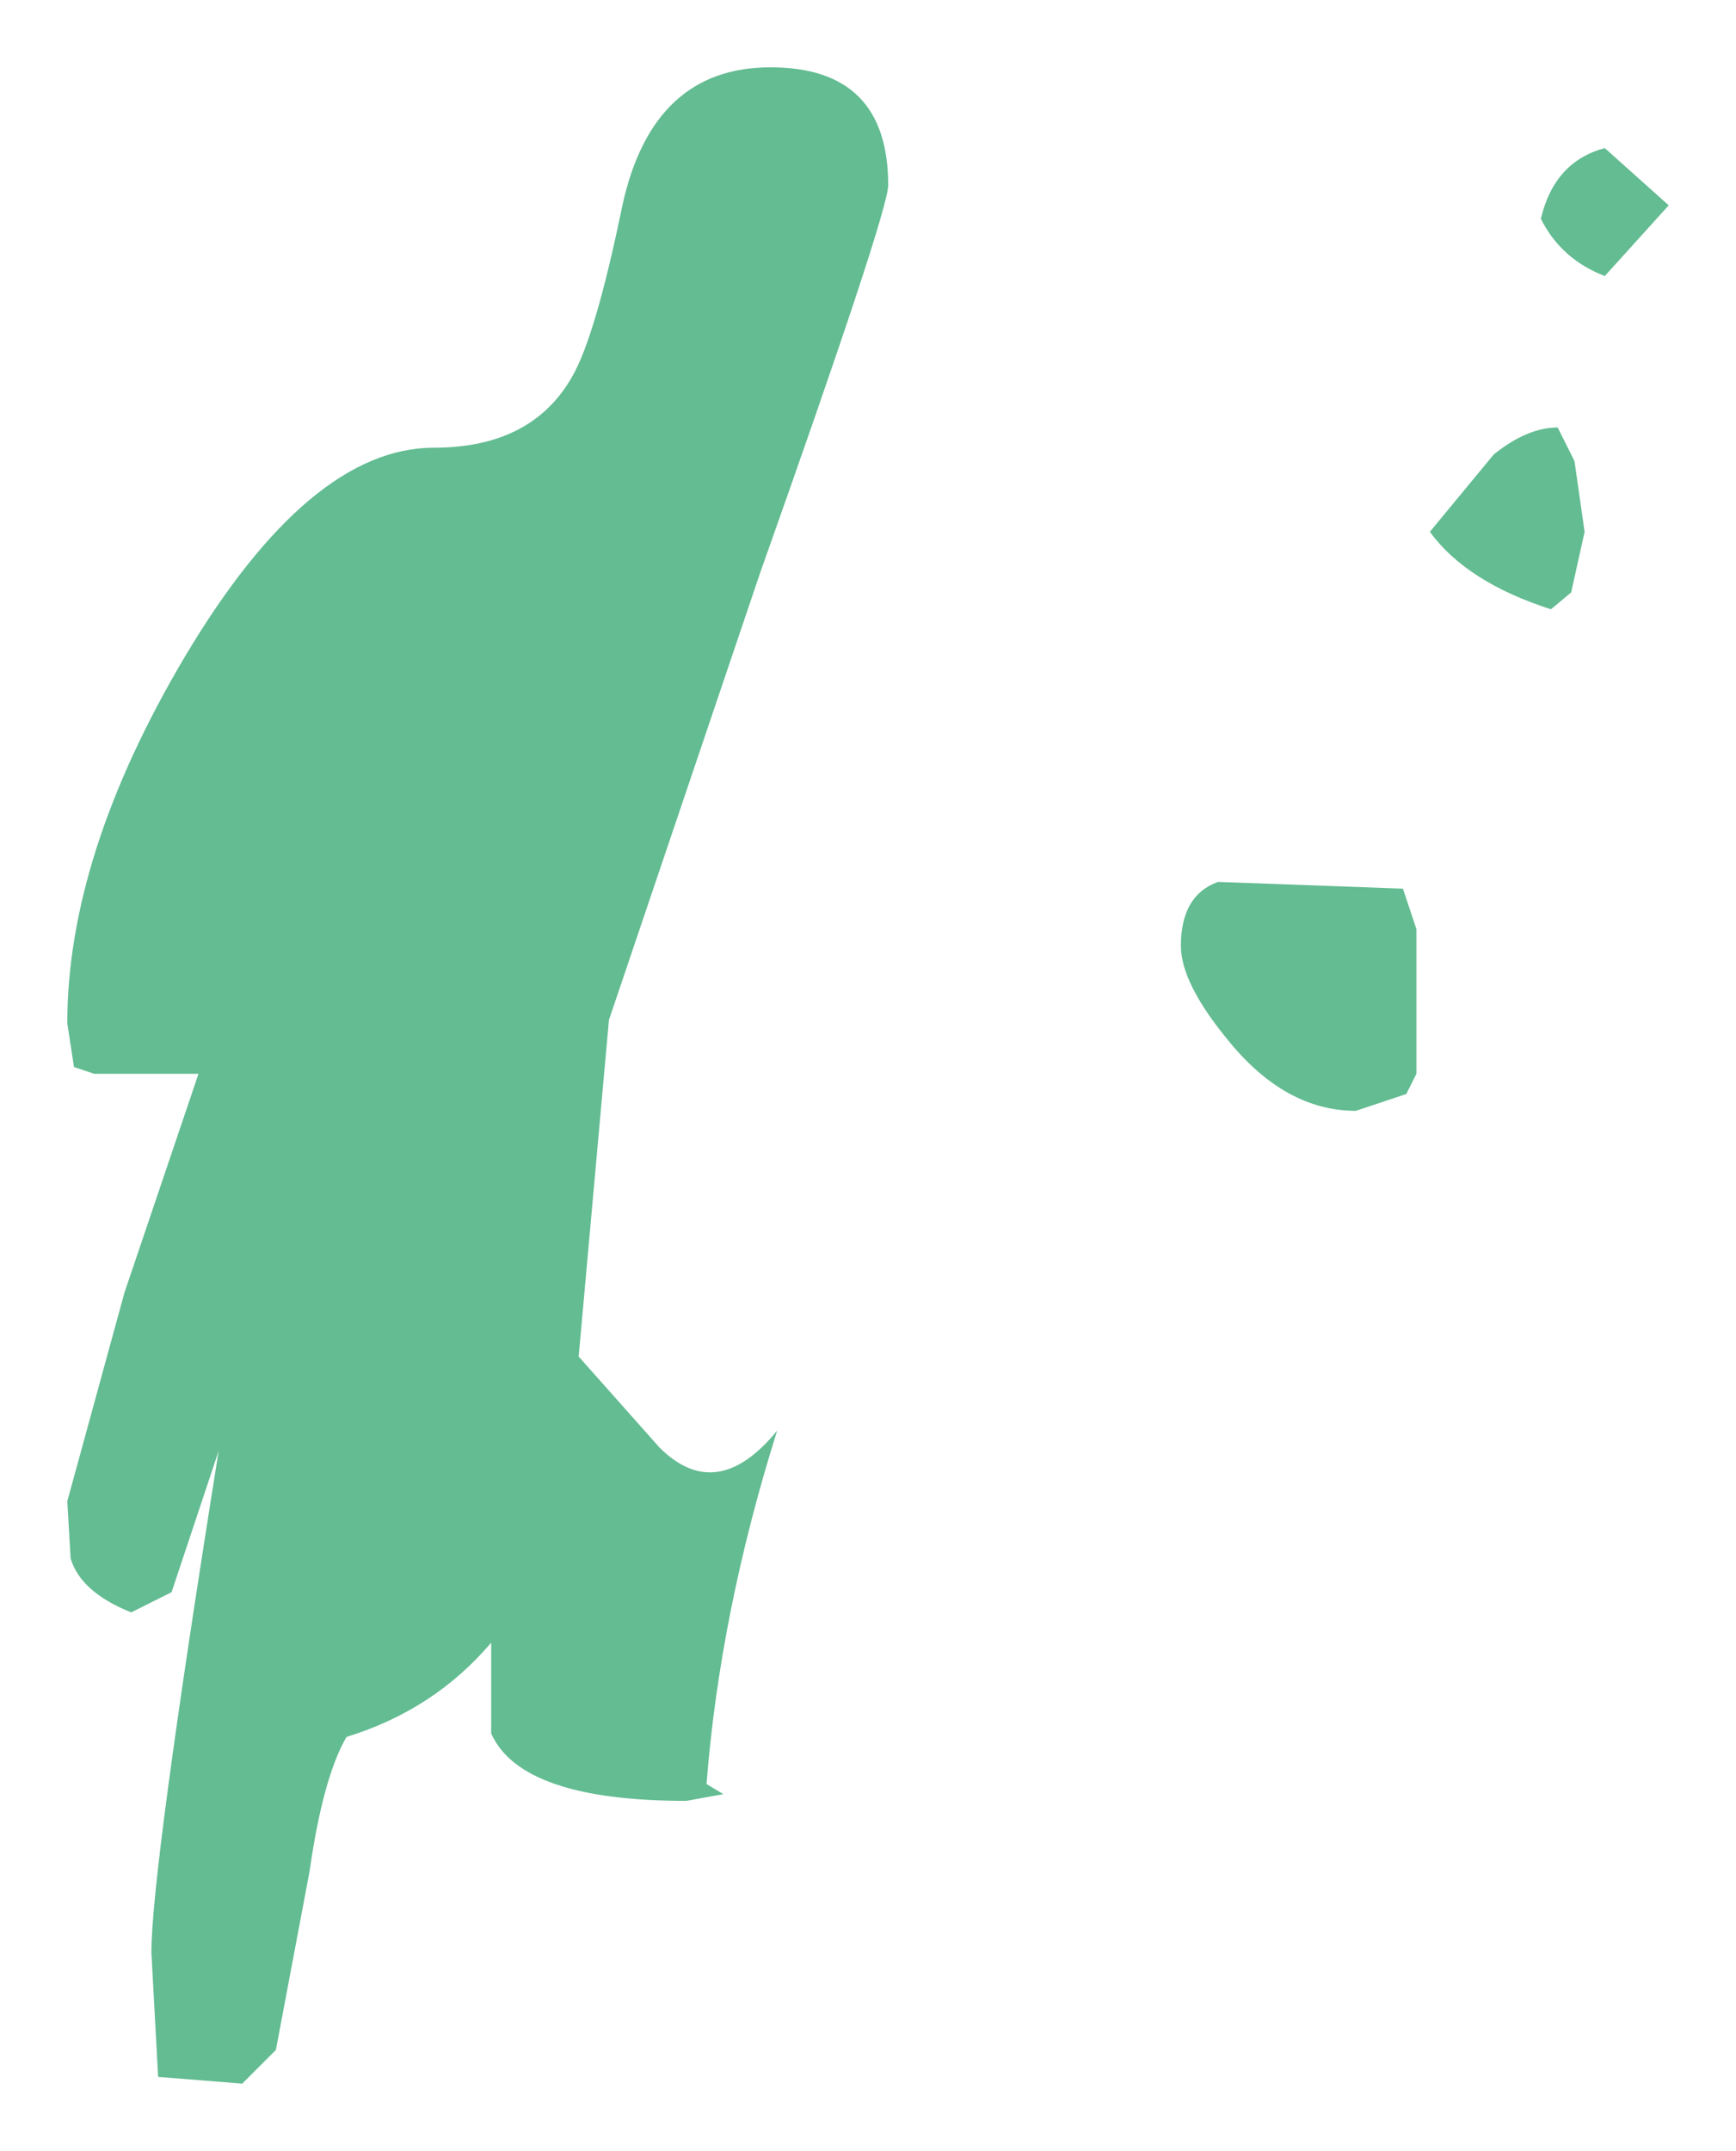 <?xml version="1.0" encoding="UTF-8" standalone="no"?>
<svg xmlns:xlink="http://www.w3.org/1999/xlink" height="31.95px" width="25.8px" xmlns="http://www.w3.org/2000/svg">
  <g transform="matrix(1.0, 0.0, 0.0, 1.0, 20.15, -82.5)">
    <path d="M4.65 85.55 L3.7 86.6 Q3.05 86.35 2.75 85.75 2.95 84.9 3.7 84.7 L4.65 85.55 M1.1 90.4 L2.05 89.25 Q2.55 88.85 3.0 88.85 L3.25 89.35 3.4 90.4 3.2 91.3 2.9 91.55 Q1.65 91.15 1.1 90.4 M0.75 98.75 L0.0 99.0 Q-1.05 99.0 -1.9 97.95 -2.6 97.1 -2.6 96.55 -2.6 95.8 -2.05 95.6 L0.7 95.7 0.9 96.3 0.9 98.45 0.75 98.75 M-6.95 85.25 Q-6.95 85.65 -8.85 91.0 L-11.1 97.65 -11.55 102.65 -10.35 104.0 Q-9.5 104.85 -8.6 103.75 -9.45 106.45 -9.65 109.0 L-9.4 109.15 -9.95 109.25 Q-12.4 109.25 -12.85 108.25 L-12.85 106.9 Q-13.7 107.9 -15.0 108.3 -15.35 108.9 -15.55 110.3 L-16.05 112.95 -16.55 113.45 -17.8 113.35 -17.9 111.5 Q-17.9 110.3 -16.9 104.05 L-17.6 106.15 -18.2 106.45 Q-18.95 106.15 -19.1 105.65 L-19.15 104.8 -18.3 101.7 -17.2 98.45 -18.75 98.45 -19.05 98.35 -19.15 97.7 Q-19.15 95.2 -17.4 92.25 -15.55 89.15 -13.7 89.15 -12.25 89.15 -11.65 88.1 -11.3 87.5 -10.9 85.55 -10.45 83.5 -8.7 83.5 -6.95 83.5 -6.95 85.25" fill="#63bc92" fill-rule="evenodd" stroke="none"/>
  </g>
</svg>